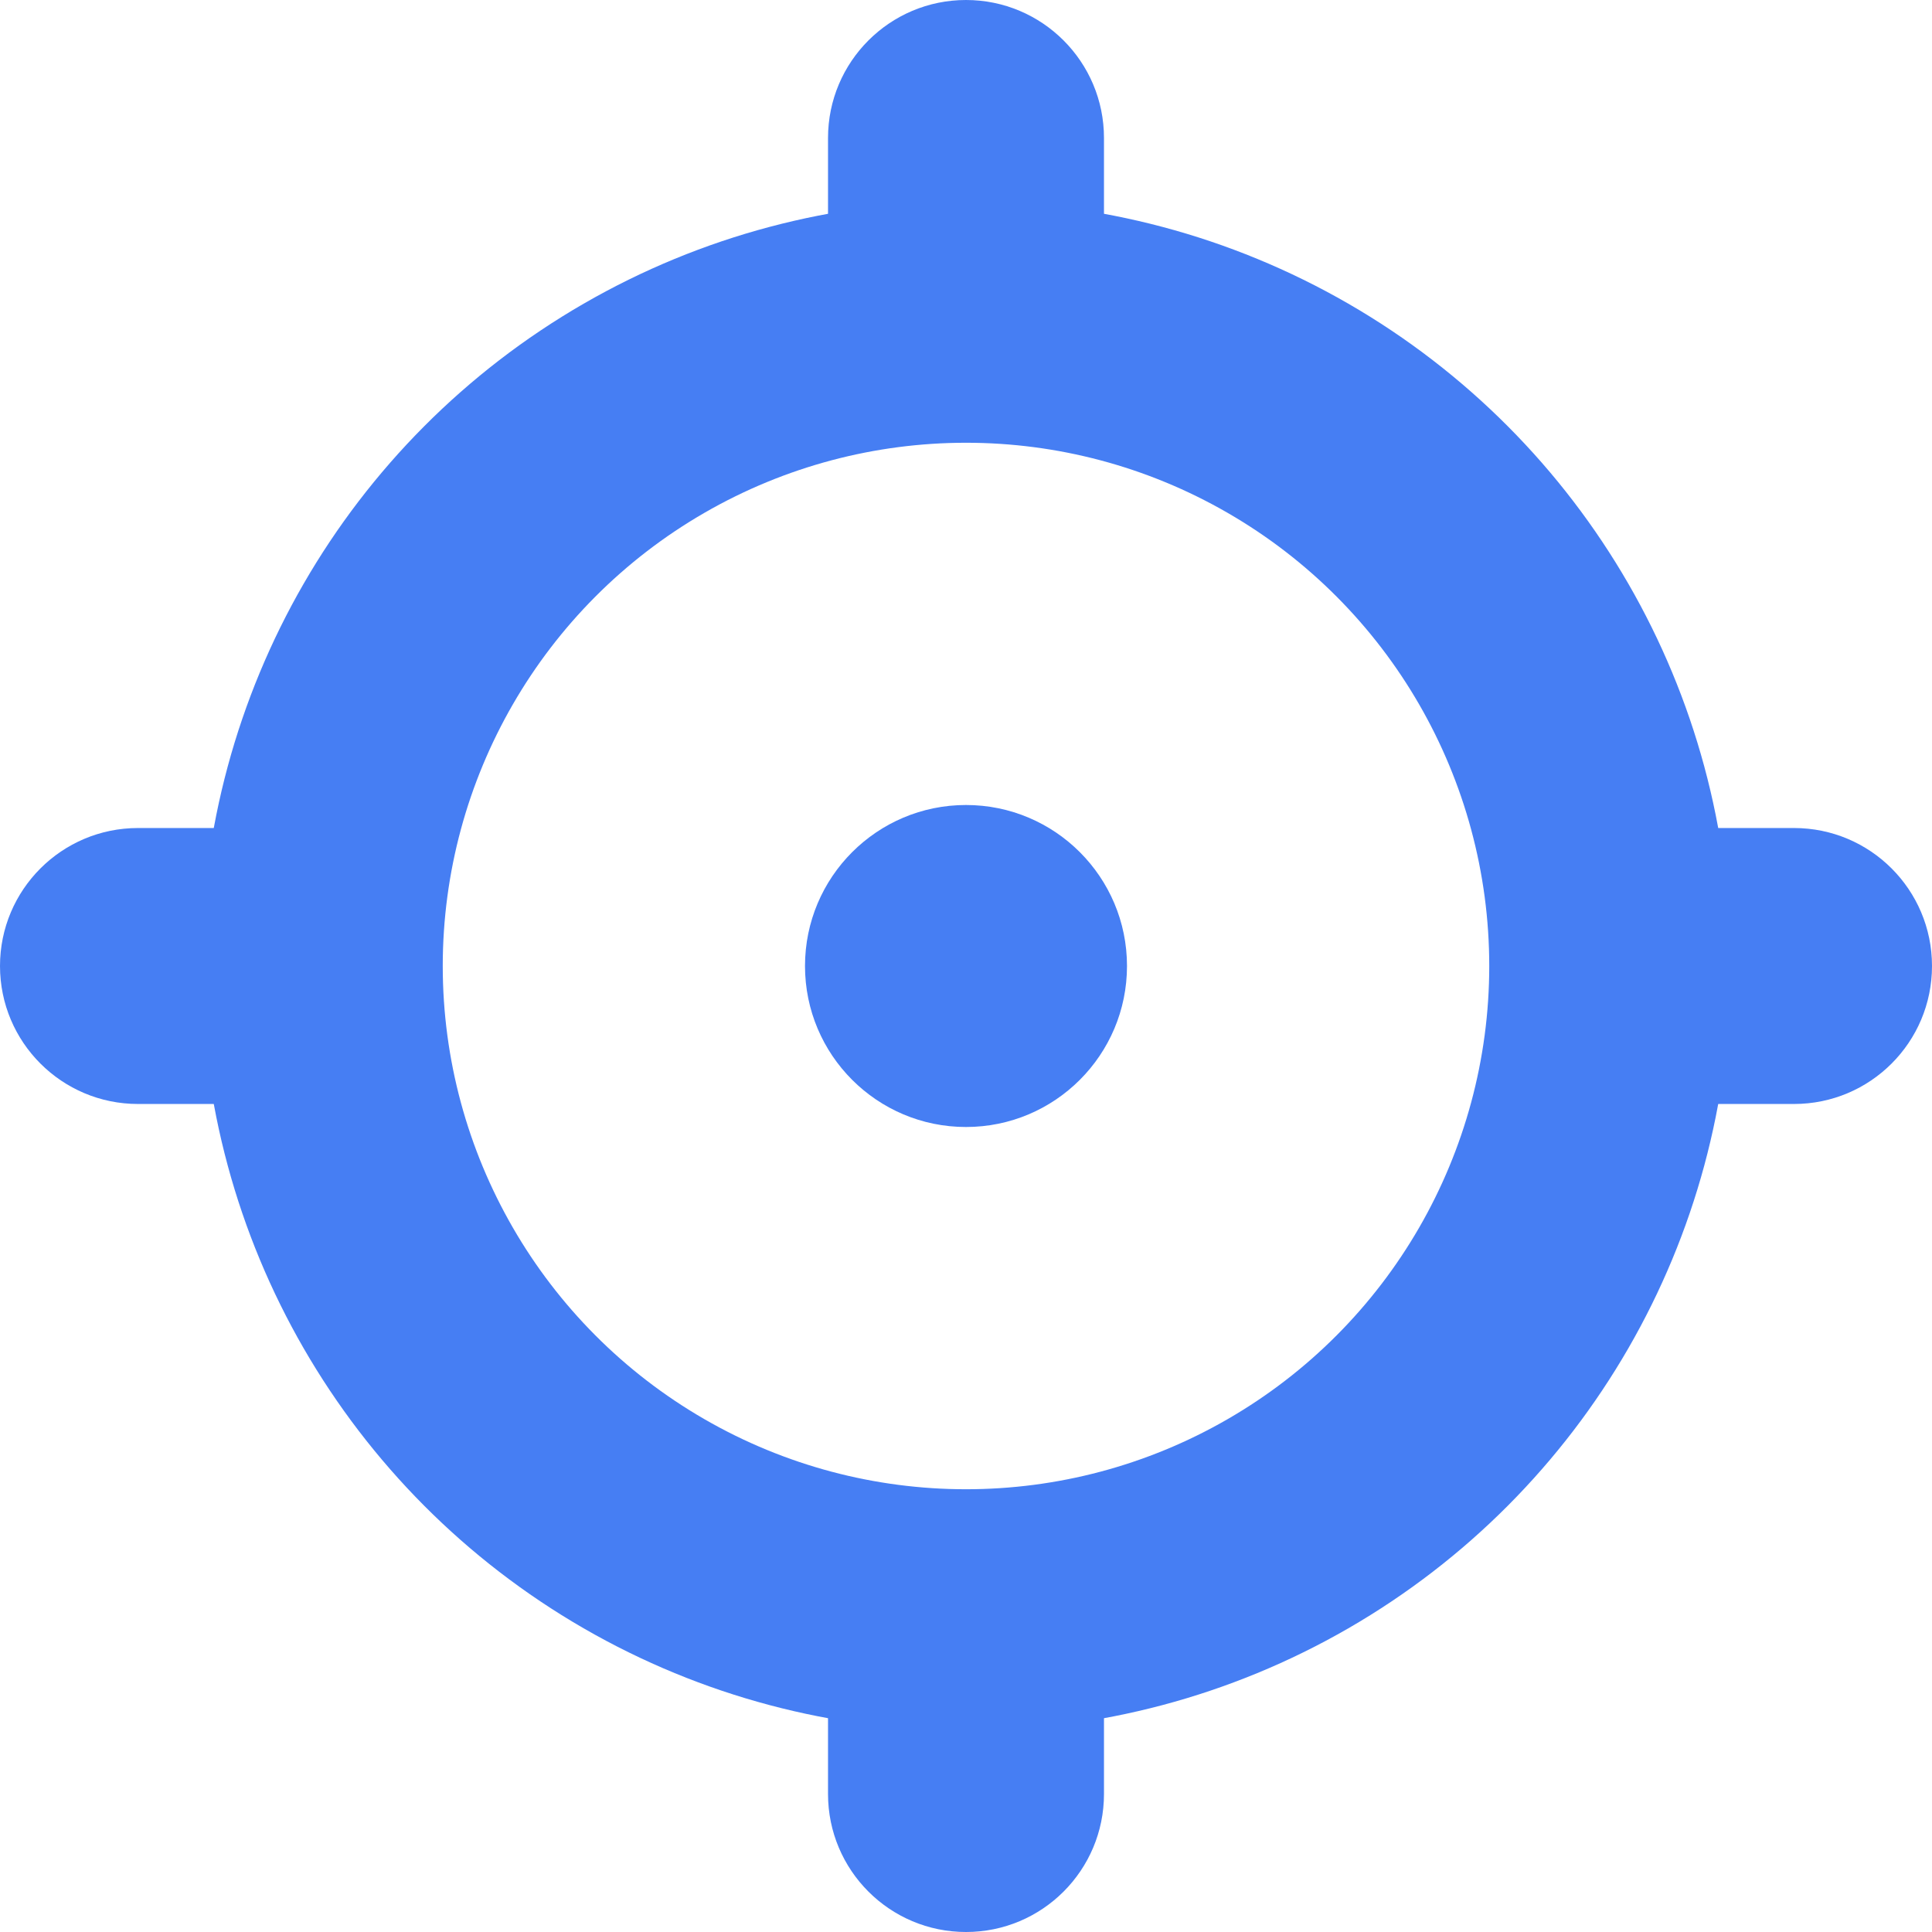 <svg width="24" height="24" viewBox="0 0 24 24" fill="none" xmlns="http://www.w3.org/2000/svg">
<circle cx="12" cy="12" r="8" stroke="#467EF3" stroke-width="3"/>
<path d="M10.286 1.714C10.286 0.768 11.053 0 12 0C12.947 0 13.714 0.768 13.714 1.714V5.211C13.166 5.073 12.591 5 12 5C11.409 5 10.834 5.073 10.286 5.211V1.714Z" fill="#467EF3"/>
<path d="M5.211 10.286H1.714C0.768 10.286 0 11.053 0 12C0 12.947 0.768 13.714 1.714 13.714H5.211C5.073 13.166 5 12.591 5 12C5 11.409 5.073 10.834 5.211 10.286Z" fill="#467EF3"/>
<path d="M10.286 18.789V22.286C10.286 23.233 11.053 24 12 24C12.947 24 13.714 23.233 13.714 22.286V18.789C13.166 18.927 12.591 19 12 19C11.409 19 10.834 18.927 10.286 18.789Z" fill="#467EF3"/>
<path d="M18.789 13.714H22.286C23.233 13.714 24 12.947 24 12C24 11.053 23.233 10.286 22.286 10.286H18.789C18.927 10.834 19 11.409 19 12C19 12.591 18.927 13.166 18.789 13.714Z" fill="#467EF3"/>
<circle cx="12" cy="12" r="2" fill="#467EF3"/>
</svg>
